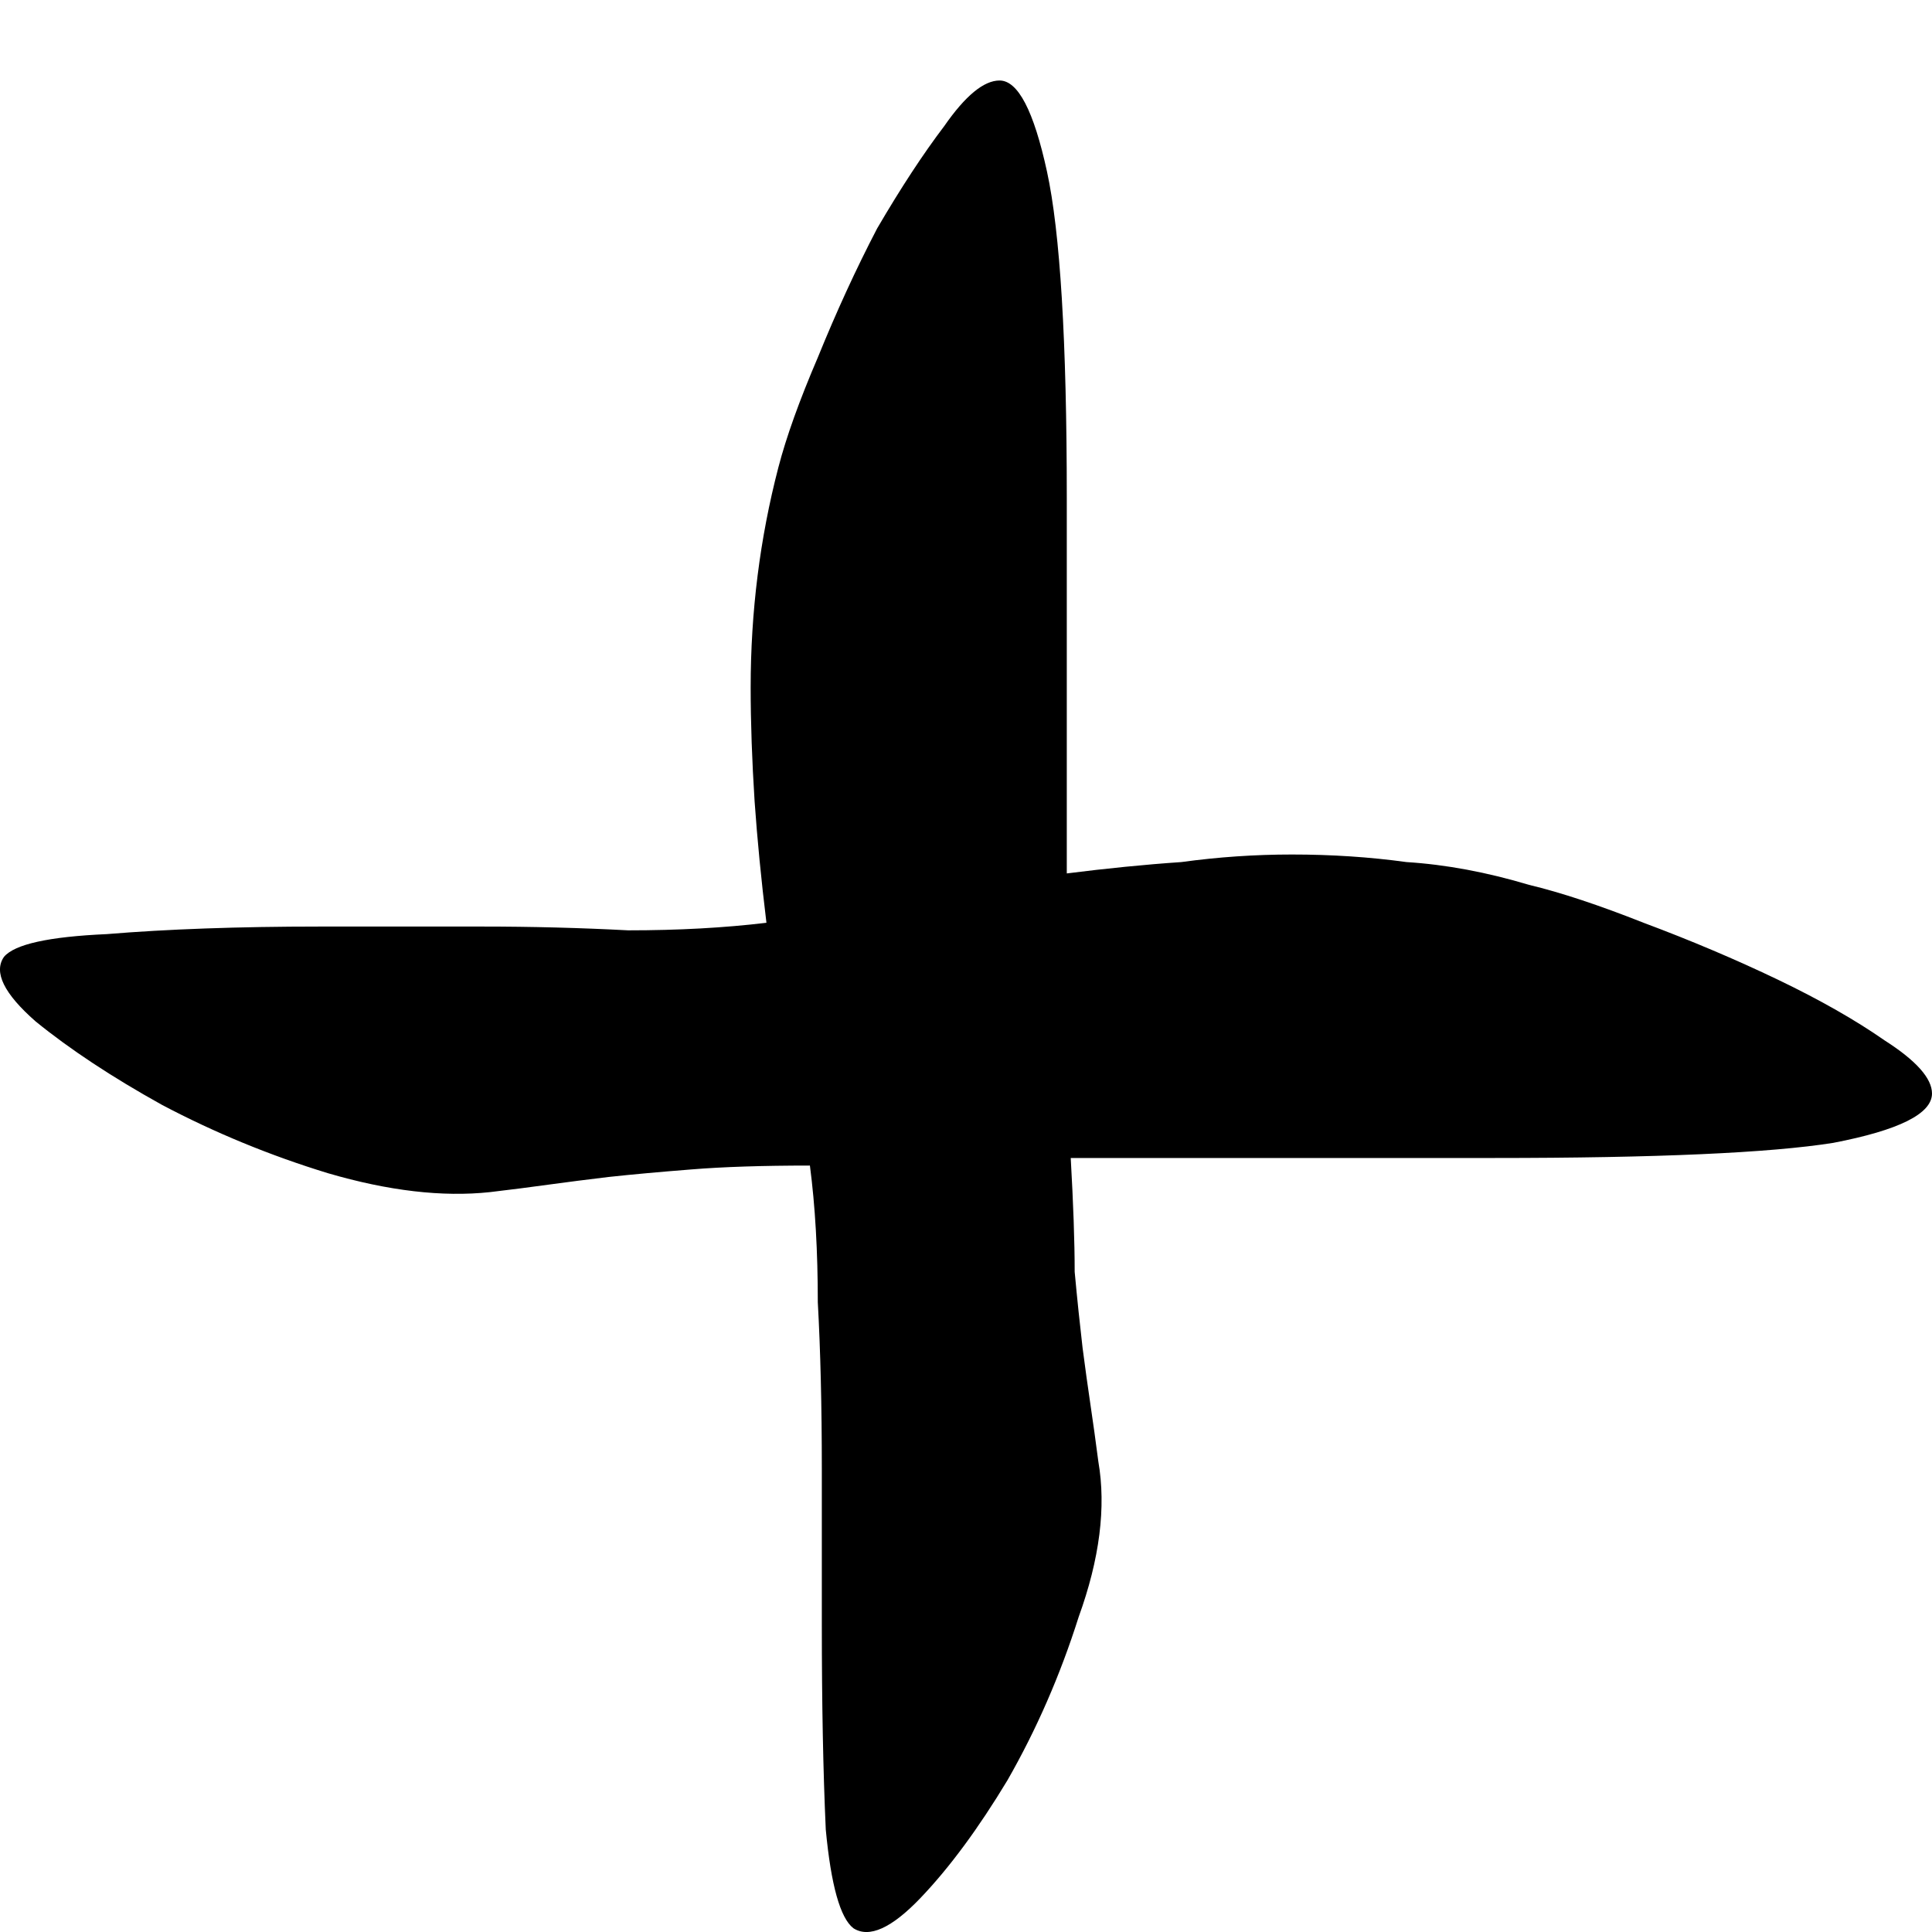 <svg width="24" height="24" viewBox="0 0 24 24" fill="none" xmlns="http://www.w3.org/2000/svg">
<g clip-path="url(#clip0_398_11639)">
<path d="M0.049 11.887C0.18 11.73 0.605 11.636 1.325 11.604C2.078 11.542 2.961 11.51 3.975 11.51H5.988C6.609 11.51 7.215 11.526 7.804 11.557C8.425 11.557 8.998 11.526 9.521 11.463C9.456 10.929 9.407 10.426 9.374 9.955C9.342 9.452 9.325 8.981 9.325 8.541C9.325 7.598 9.44 6.687 9.669 5.807C9.767 5.43 9.93 4.975 10.159 4.441C10.389 3.875 10.634 3.341 10.896 2.838C11.19 2.335 11.468 1.911 11.73 1.566C11.992 1.189 12.221 1 12.417 1C12.646 1 12.842 1.377 13.006 2.131C13.17 2.885 13.252 4.236 13.252 6.184L13.252 10.85C13.742 10.788 14.217 10.74 14.675 10.709C15.133 10.646 15.591 10.615 16.049 10.615C16.54 10.615 17.014 10.646 17.472 10.709C17.963 10.74 18.47 10.835 18.994 10.992C19.387 11.086 19.861 11.243 20.417 11.463C21.006 11.683 21.562 11.919 22.086 12.17C22.609 12.421 23.051 12.673 23.411 12.924C23.804 13.175 24 13.396 24 13.584C24 13.835 23.591 14.04 22.773 14.197C21.988 14.322 20.581 14.385 18.552 14.385H13.301C13.333 14.951 13.35 15.422 13.35 15.799C13.382 16.145 13.415 16.459 13.448 16.742C13.481 16.993 13.513 17.229 13.546 17.449C13.579 17.669 13.611 17.904 13.644 18.156C13.742 18.721 13.661 19.365 13.399 20.088C13.17 20.811 12.875 21.486 12.515 22.115C12.155 22.712 11.796 23.199 11.436 23.576C11.076 23.953 10.797 24.079 10.601 23.953C10.438 23.827 10.323 23.419 10.258 22.727C10.225 22.005 10.209 21.156 10.209 20.182V18.25C10.209 17.465 10.192 16.773 10.159 16.176C10.159 15.548 10.127 14.982 10.061 14.479C9.472 14.479 8.982 14.495 8.589 14.527C8.196 14.558 7.853 14.589 7.558 14.621C7.297 14.652 7.051 14.684 6.822 14.715C6.593 14.747 6.348 14.778 6.086 14.809C5.497 14.872 4.826 14.794 4.074 14.574C3.354 14.354 2.667 14.071 2.012 13.725C1.391 13.38 0.867 13.034 0.442 12.688C0.049 12.343 -0.082 12.076 0.049 11.887Z" fill="currentColor"/>
</g>
<defs>
<clipPath id="clip0_398_11639">
<rect width="24" height="24" fill="currentColor"/>
</clipPath>
</defs>
</svg>
